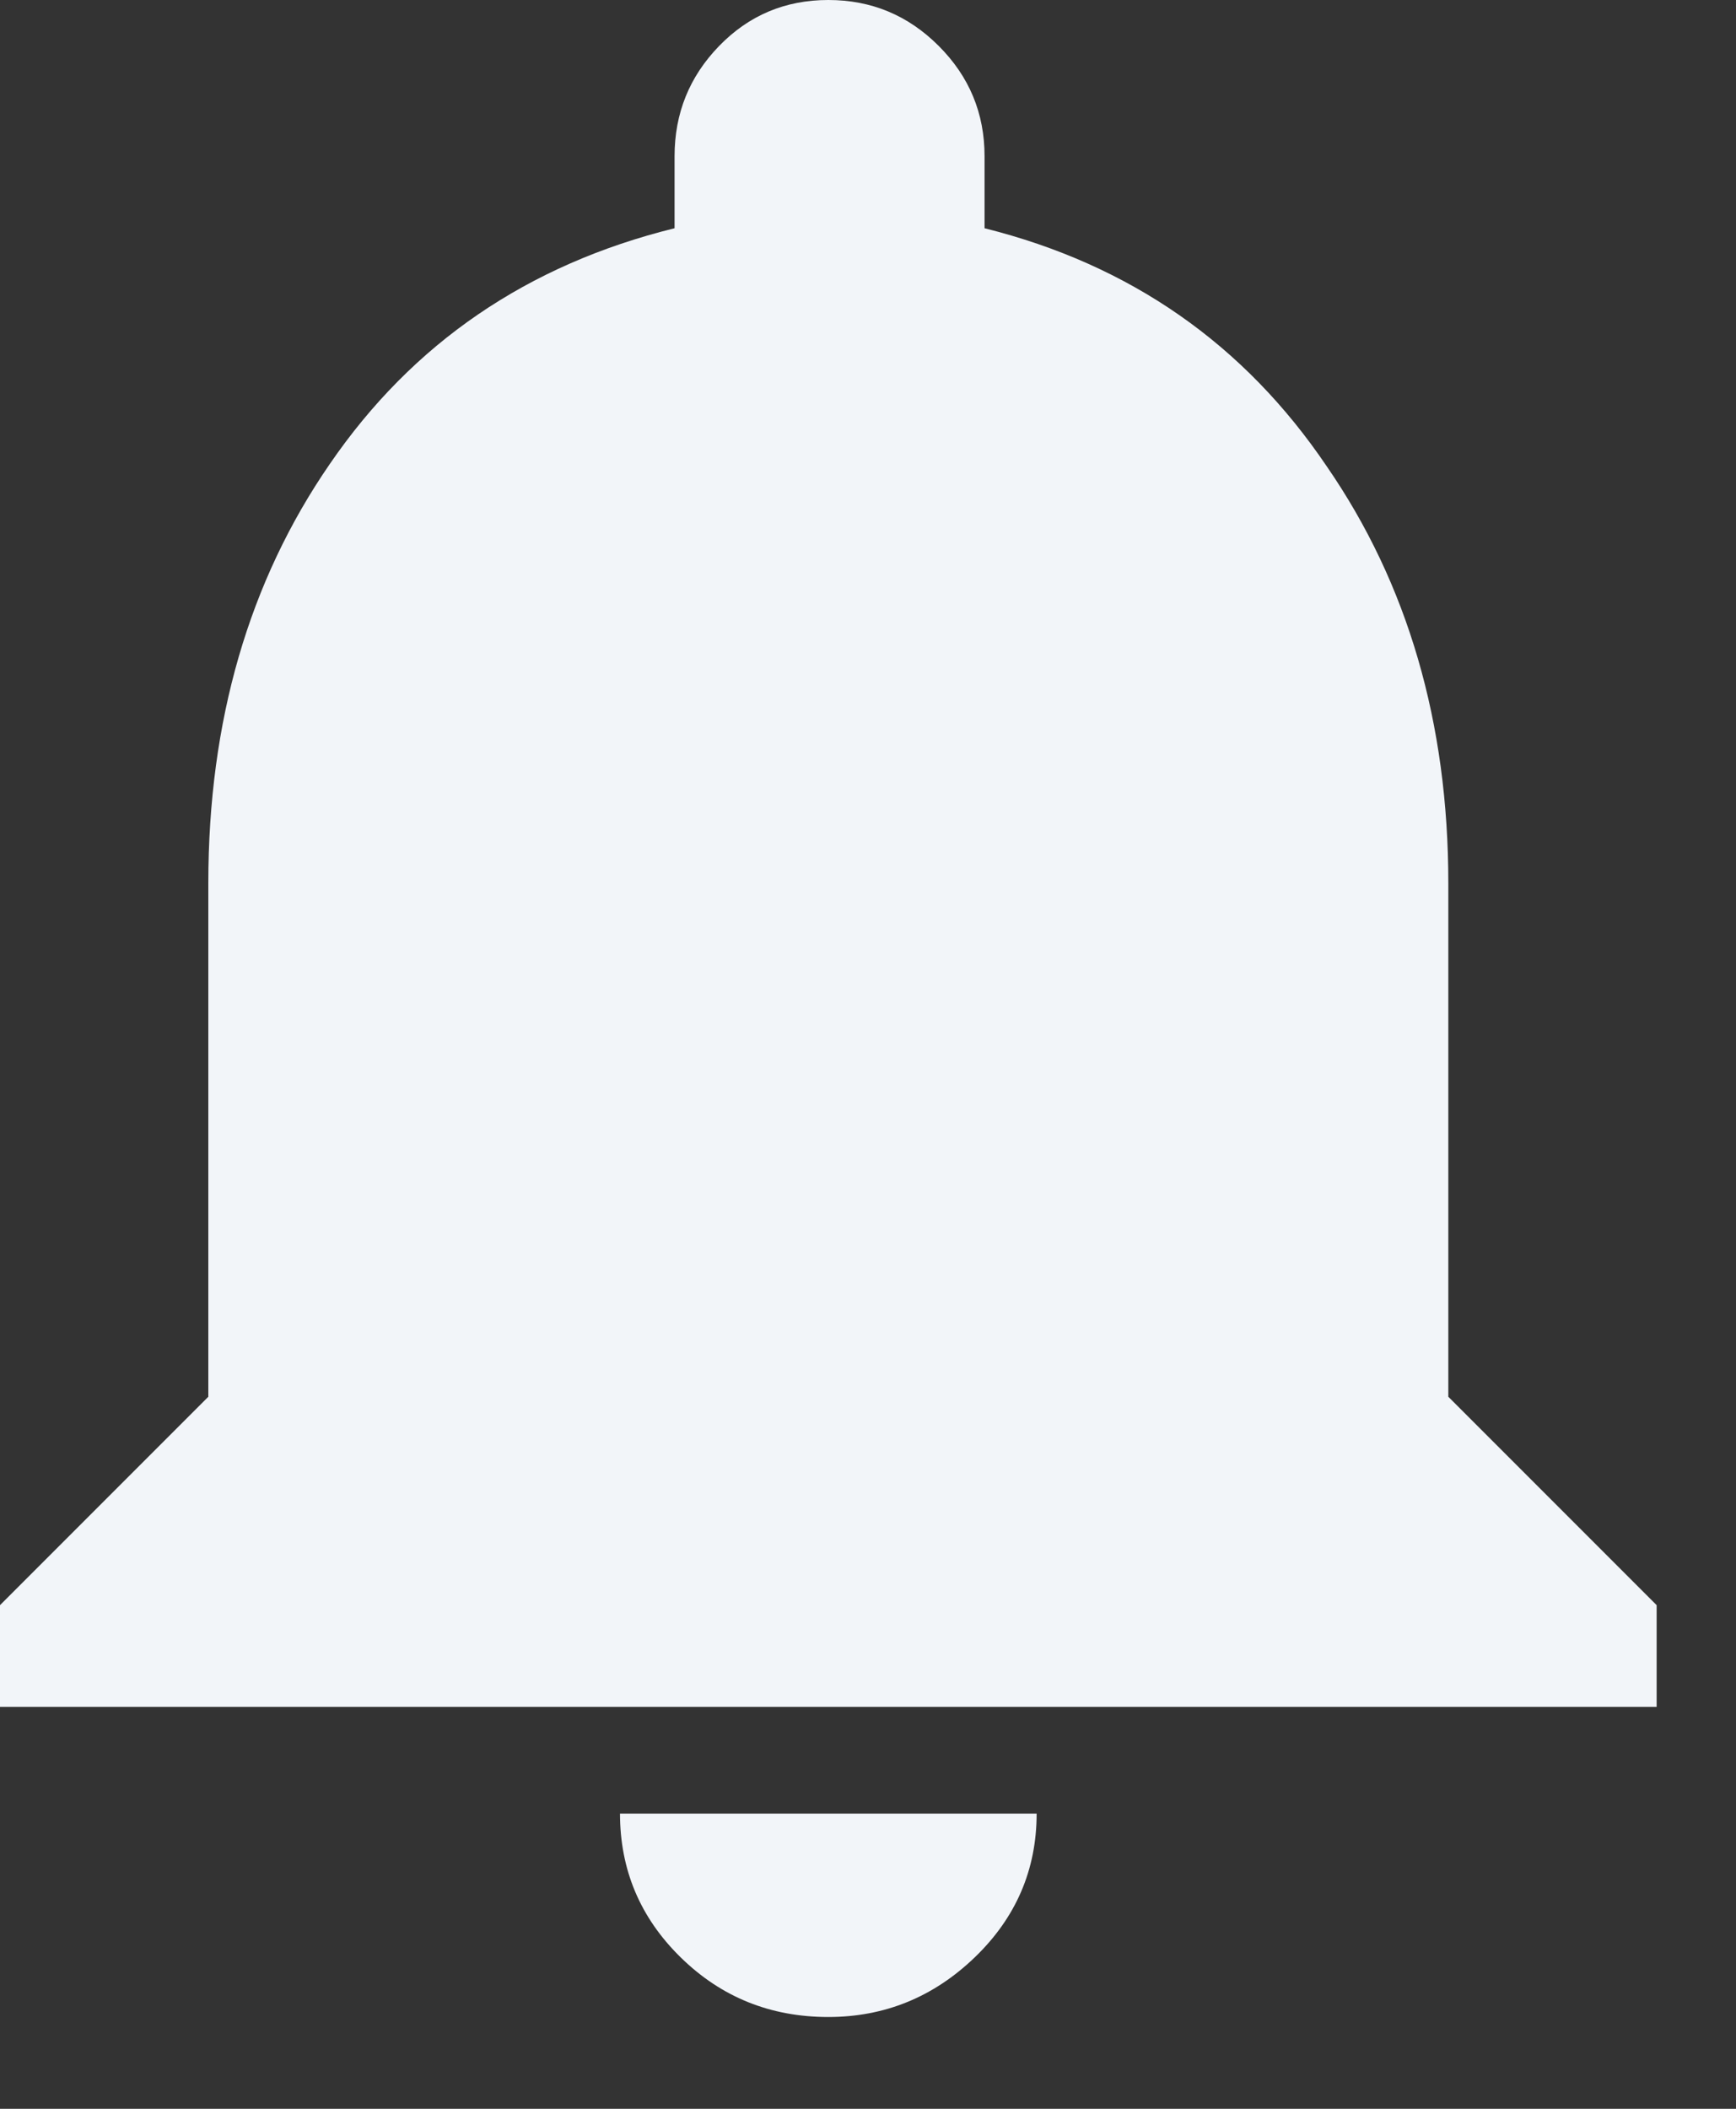 <?xml version="1.0" encoding="UTF-8"?>
<svg width="14px" height="17px" viewBox="0 0 14 17" version="1.1" xmlns="http://www.w3.org/2000/svg" xmlns:xlink="http://www.w3.org/1999/xlink">
    <rect x="0" y="0" width="14" height="17" fill="#333333" stroke="none"/>
    <!-- Generator: Sketch 53.2 (72643) - https://sketchapp.com -->
    <title>icon/notification</title>
    <desc>Created with Sketch.</desc>
    <g id="icon/notification" stroke="none" stroke-width="1" fill="none" fill-rule="evenodd">
        <path d="M11.68,11.26 L13.36,12.94 L13.36,13.76 L0,13.76 L0,12.94 L1.68,11.26 L1.68,7.12 C1.68,5.813 2.007,4.687 2.66,3.74 C3.327,2.767 4.253,2.133 5.44,1.84 L5.44,1.26 C5.44,0.913 5.56,0.617 5.8,0.37 C6.04,0.123 6.333,-3.55271368e-15 6.68,-3.55271368e-15 C7.027,-3.55271368e-15 7.323,0.123 7.57,0.37 C7.817,0.617 7.94,0.913 7.94,1.26 L7.94,1.84 C9.113,2.133 10.033,2.773 10.7,3.76 C11.353,4.707 11.68,5.827 11.68,7.12 L11.68,11.26 Z M6.68,16.26 C6.213,16.26 5.817,16.1 5.49,15.78 C5.163,15.46 5,15.073 5,14.62 L8.36,14.62 C8.36,15.073 8.193,15.46 7.86,15.78 C7.527,16.1 7.133,16.26 6.68,16.26 Z" id="" fill="#F2F5F9" fill-rule="nonzero"></path>
    </g>
</svg>